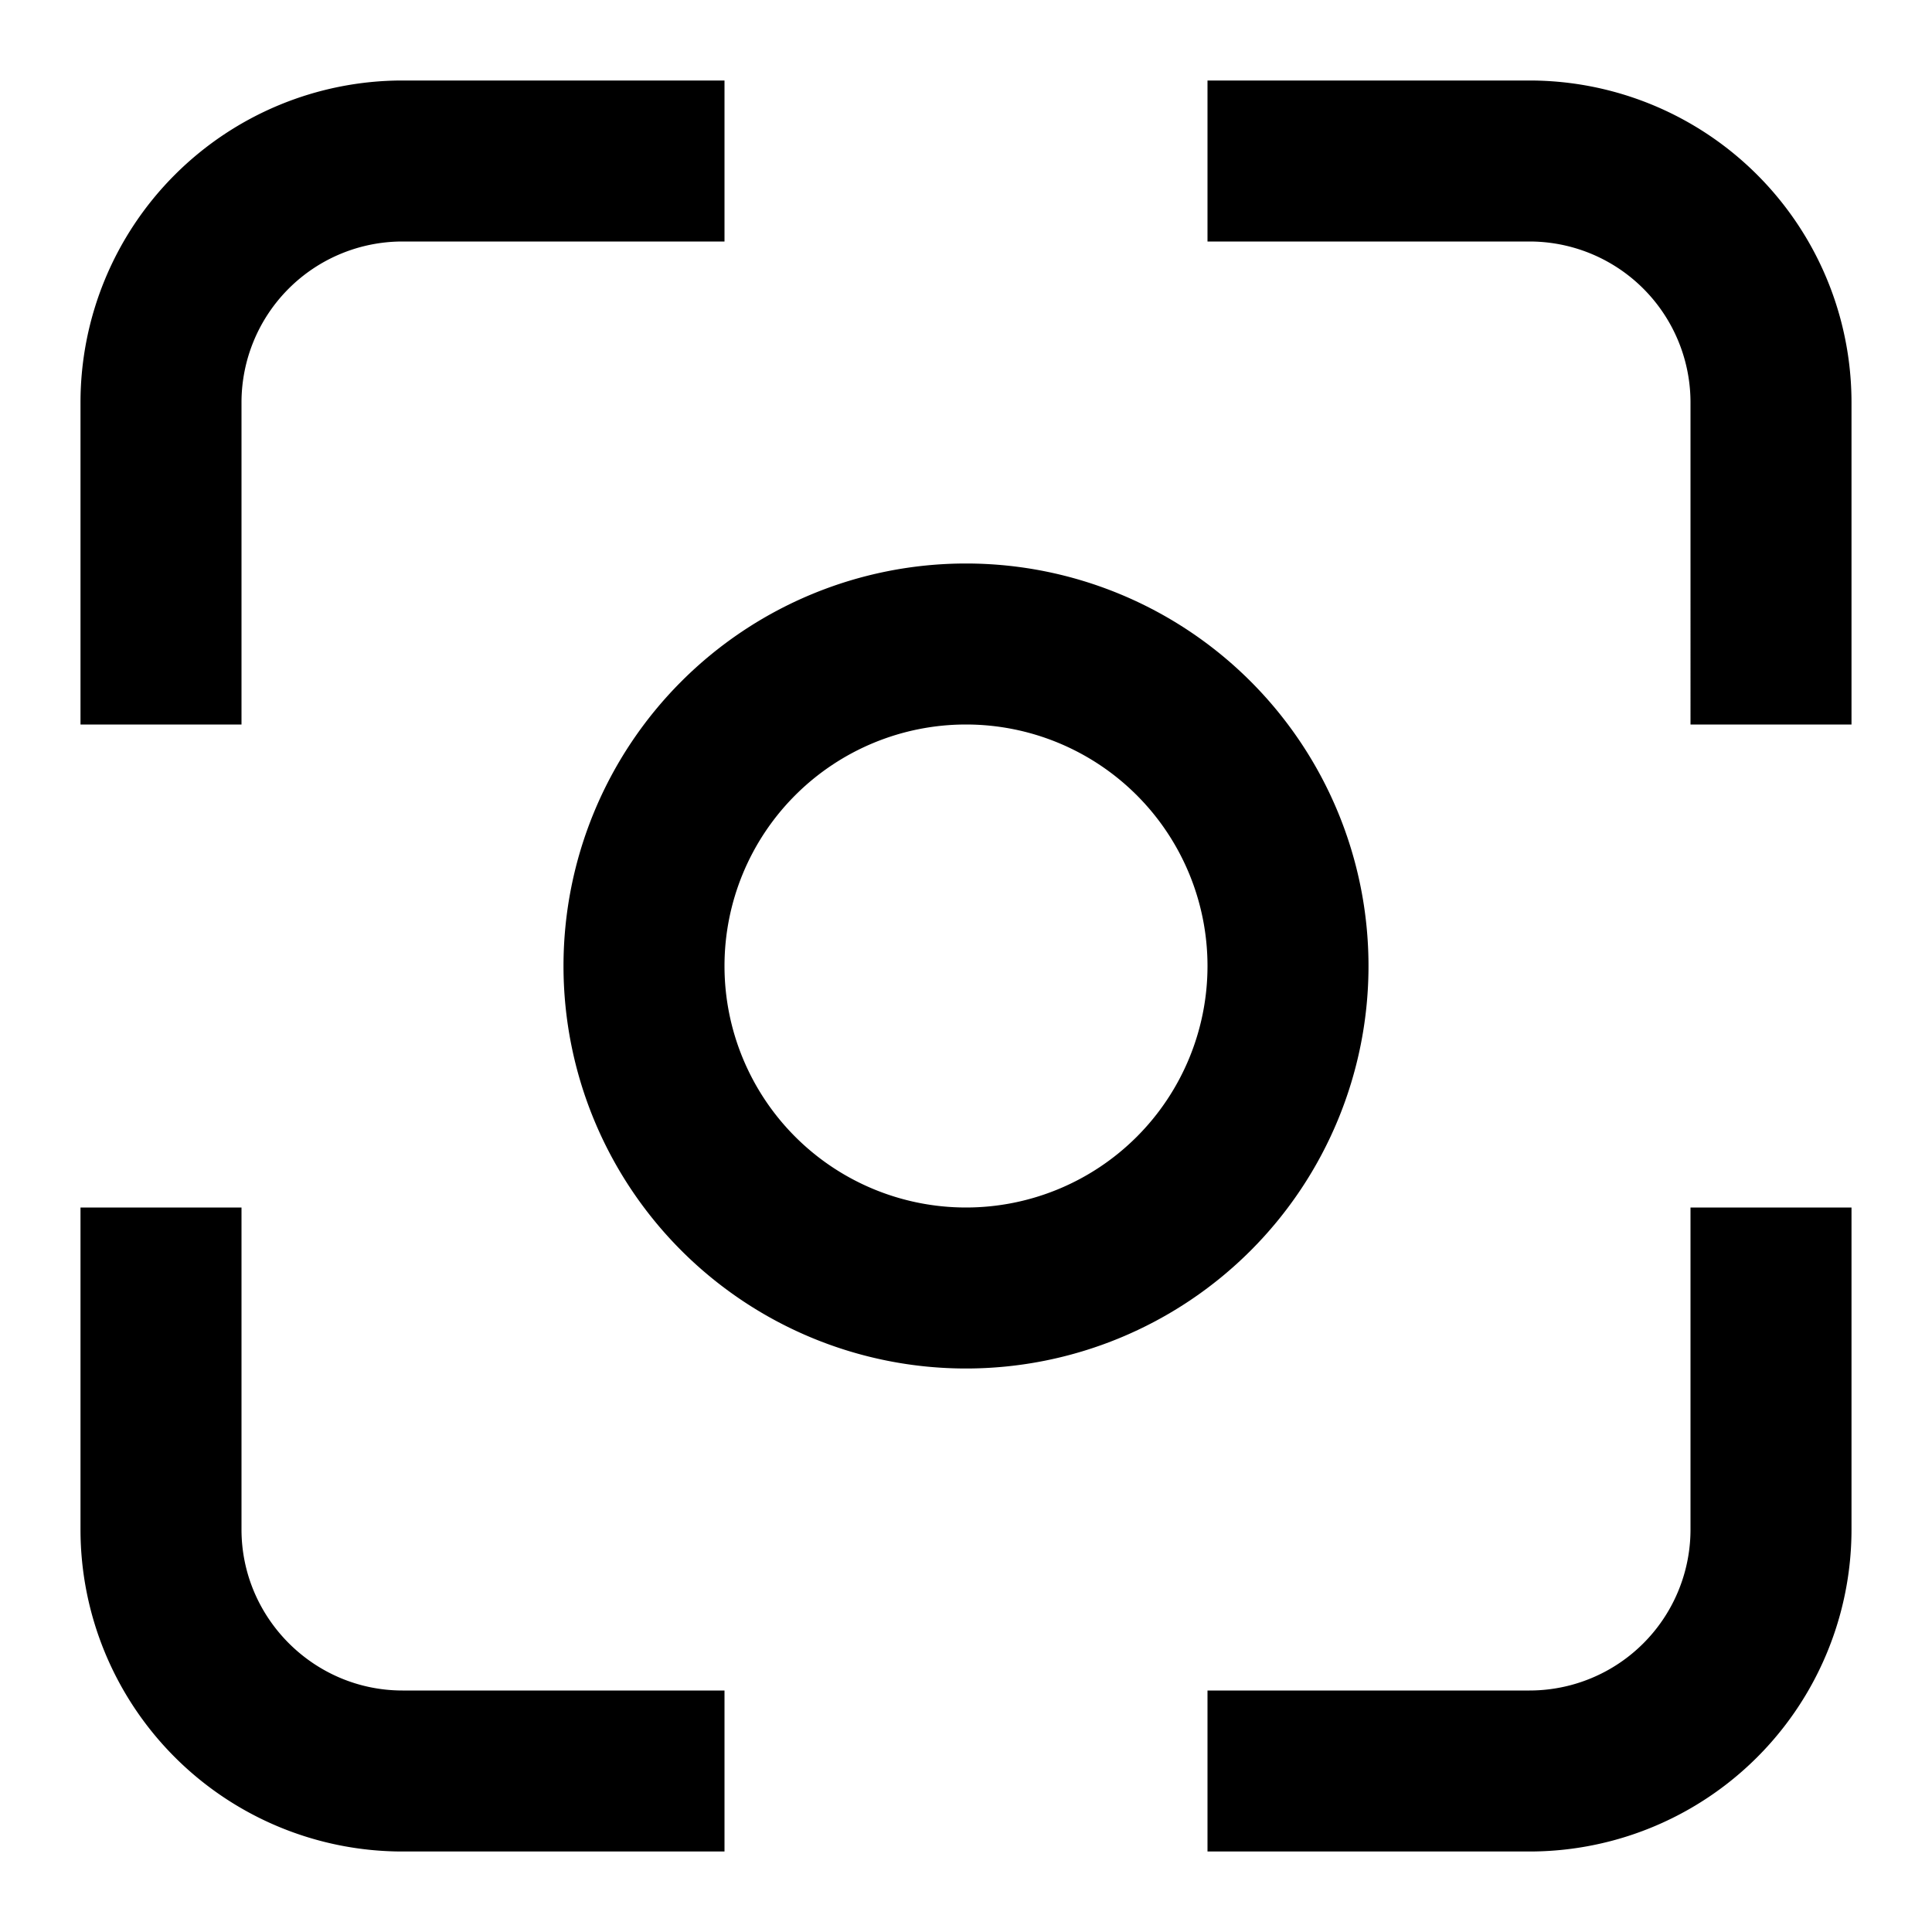 <svg xmlns="http://www.w3.org/2000/svg" width="24" height="24"><path d="M1 5a4 4 0 0 1 4-4h4v2H5a2 2 0 0 0-2 2v4H1zm22 4h-2V5a2 2 0 0 0-2-2h-4V1h4a4 4 0 0 1 4 4zM5 23a4 4 0 0 1-4-4v-4h2v4c0 1.1.9 2 2 2h4v2zm18-4a4 4 0 0 1-4 4h-4v-2h4a2 2 0 0 0 2-2v-4h2zm-6-7a5 5 0 1 1-10 0 5 5 0 0 1 10 0m-5-3a3 3 0 1 0 0 6 3 3 0 0 0 0-6"/></svg>
